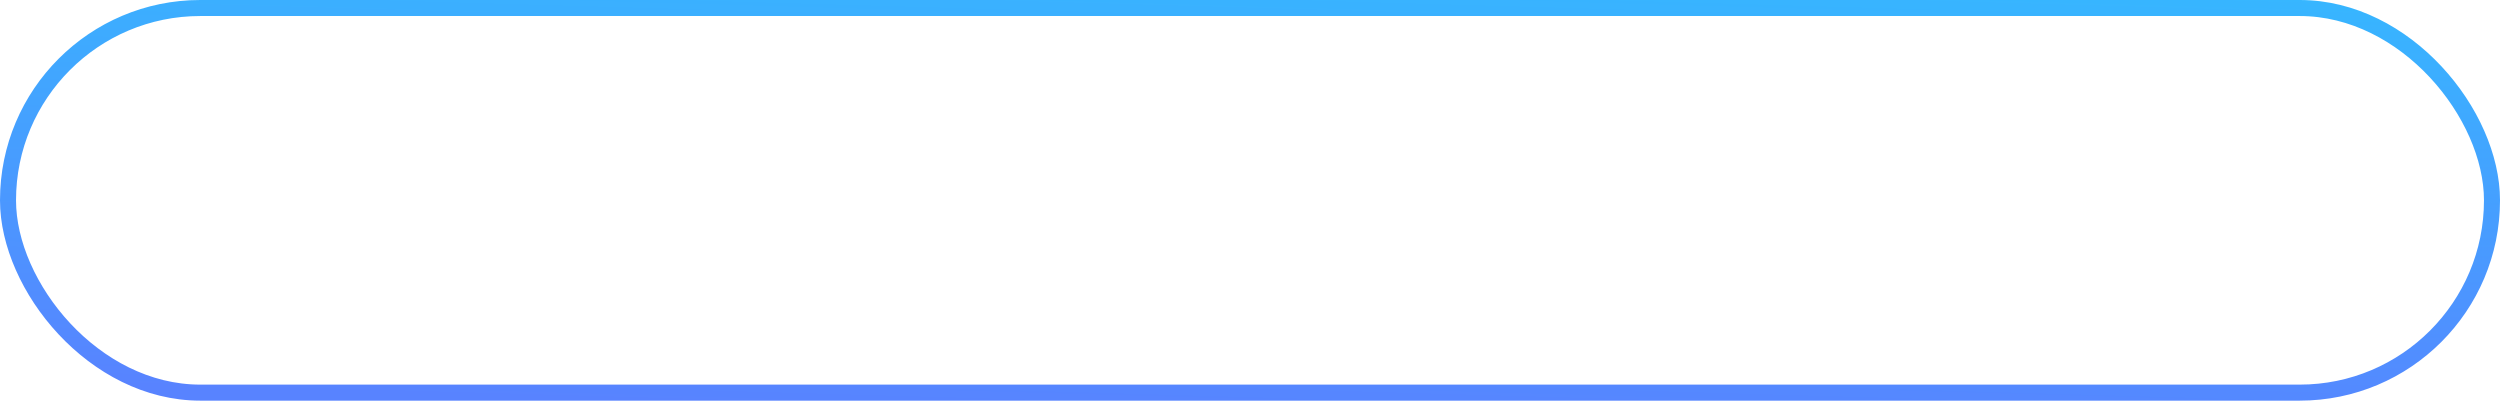 <svg width="312" height="50" viewBox="0 0 312 50" fill="none" xmlns="http://www.w3.org/2000/svg">
<rect x="1" y="1" width="310" height="48" rx="24" stroke="url(#paint0_linear_117_420)" stroke-width="2"/>
<defs>
<linearGradient id="paint0_linear_117_420" x1="266.456" y1="-1.95" x2="264.802" y2="55.459" gradientUnits="userSpaceOnUse">
<stop stop-color="#36B7FF"/>
<stop offset="1" stop-color="#5883FF"/>
</linearGradient>
</defs>
</svg>
